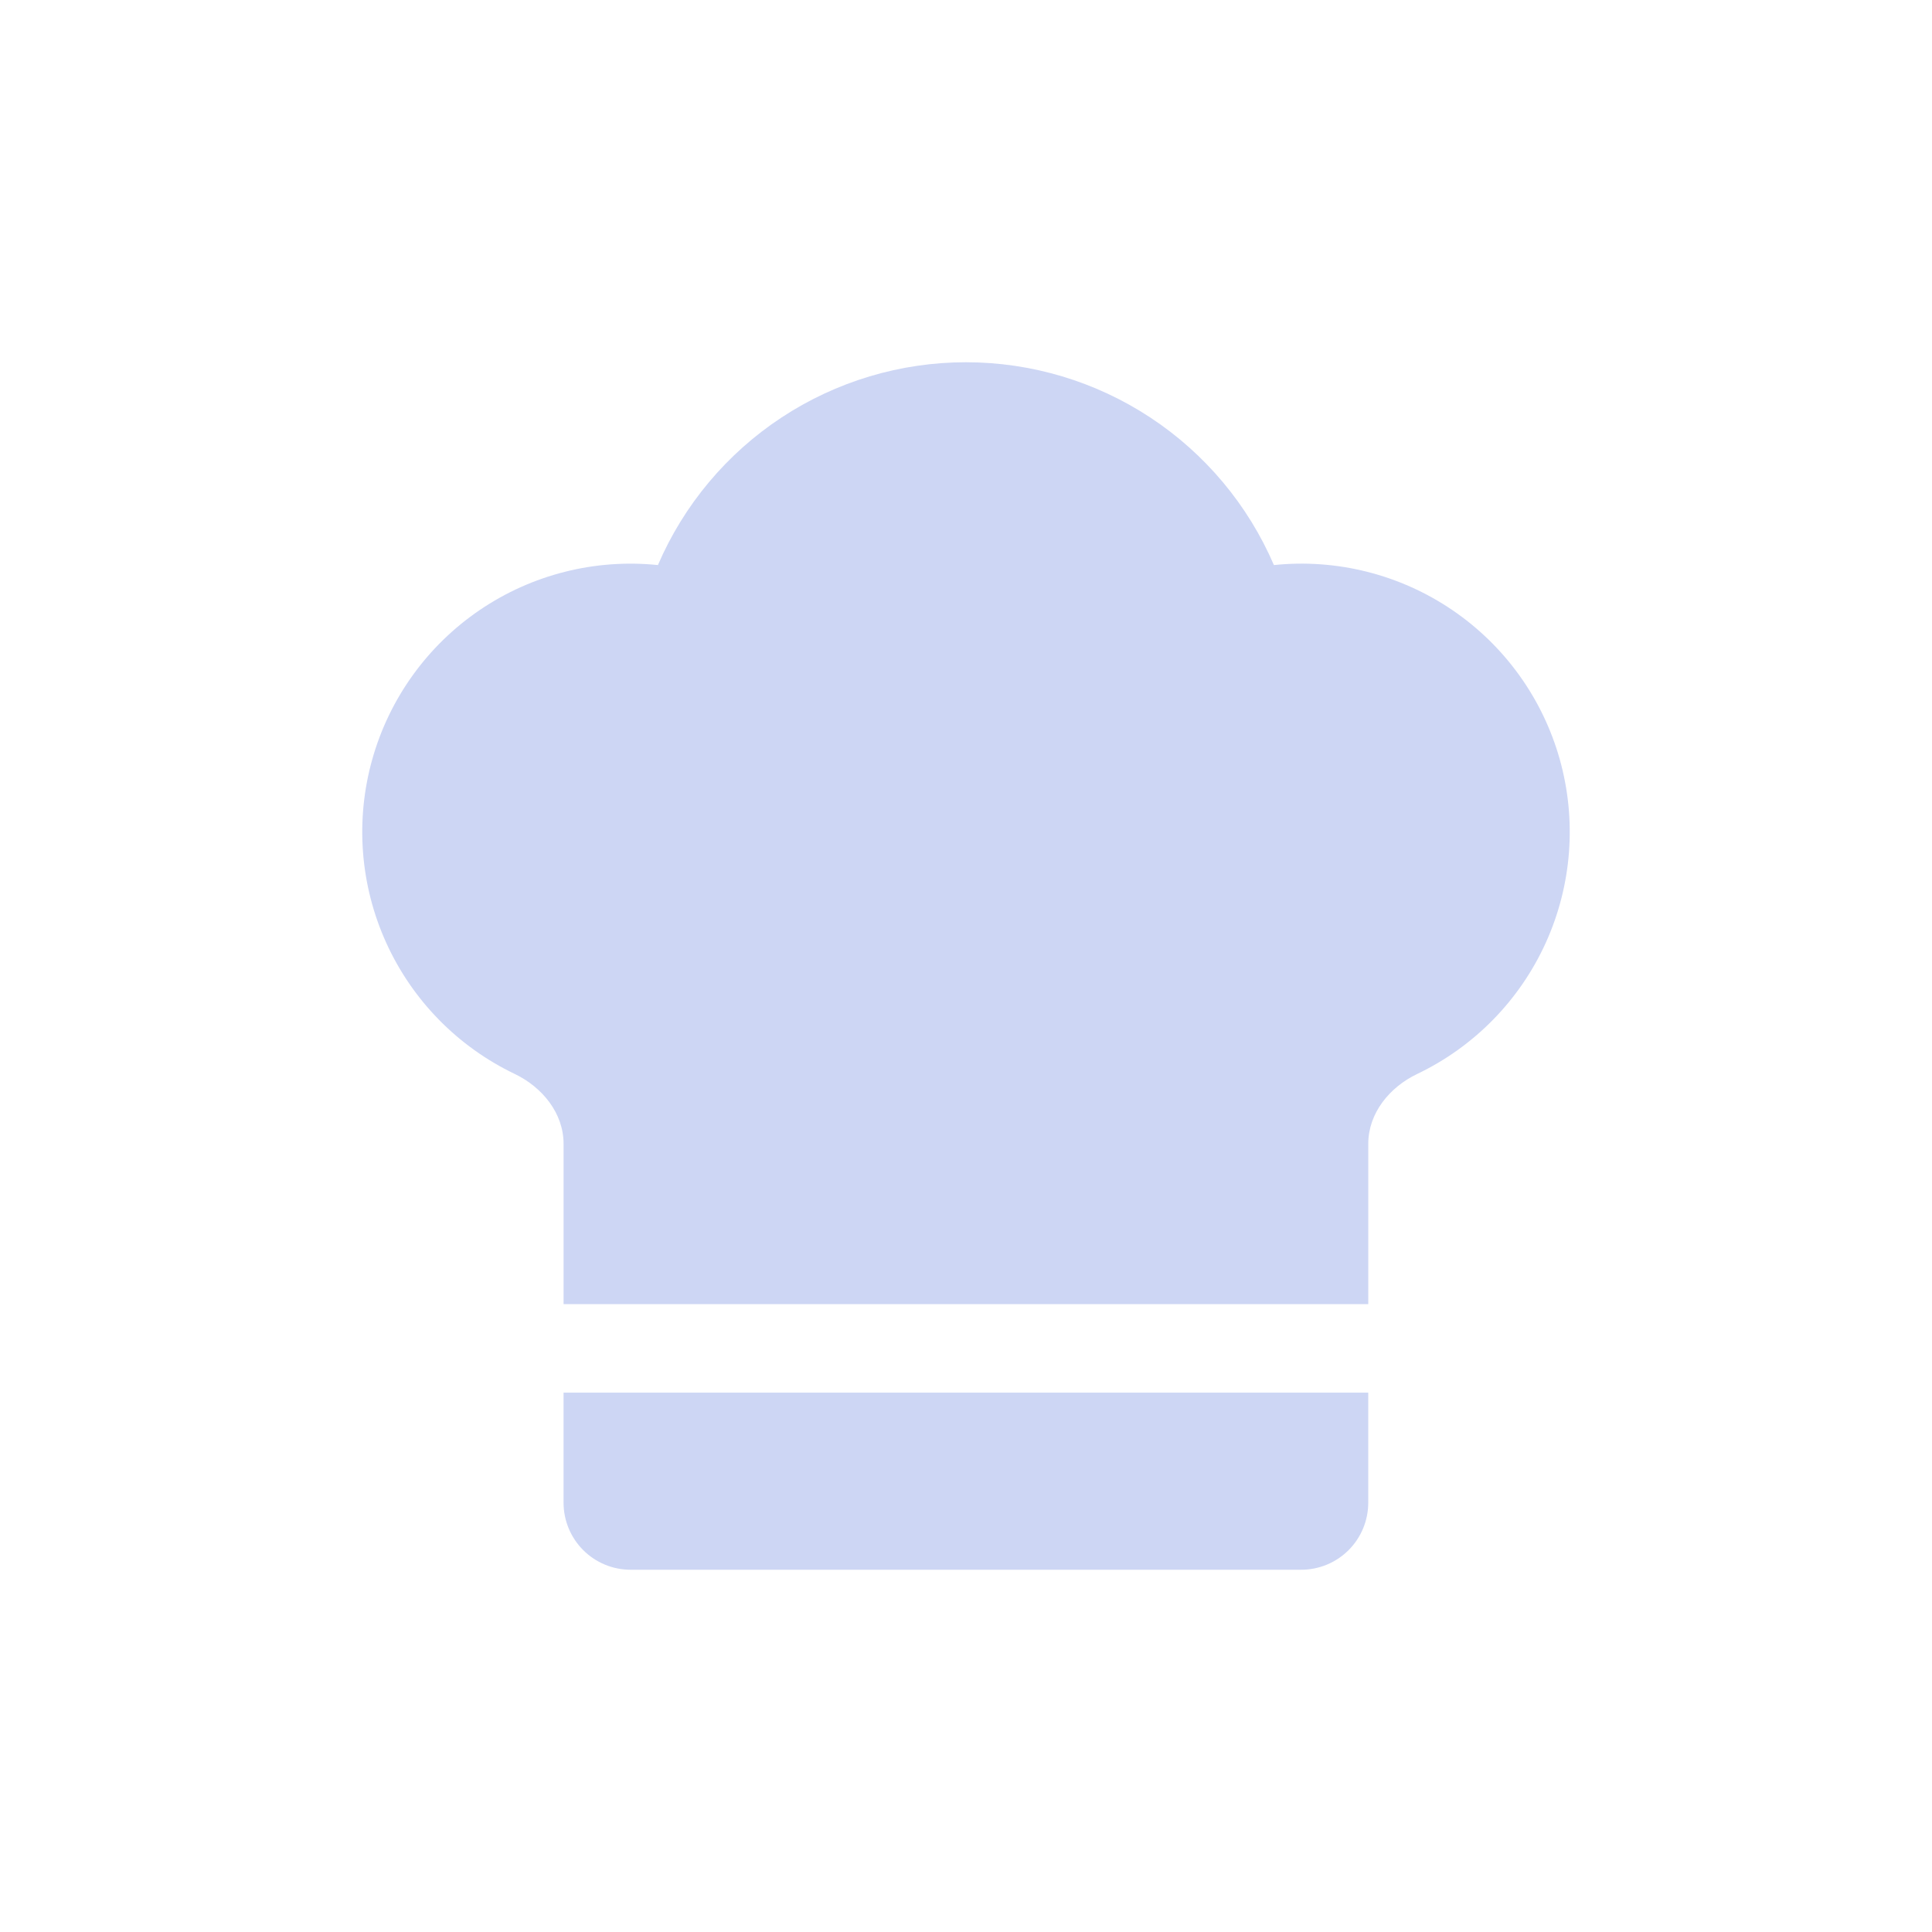 <svg width="128" height="128" viewBox="0 0 128 128" fill="none" xmlns="http://www.w3.org/2000/svg">
<path d="M86.208 104C87.386 104 88.516 103.532 89.349 102.699C90.182 101.865 90.65 100.735 90.65 99.556V92.267H37.337V99.556C37.337 100.735 37.806 101.865 38.639 102.699C39.472 103.532 40.602 104 41.78 104H86.208Z" fill="#CDD6F4"/>
<path d="M90.651 86.4C90.651 80.906 90.651 75.784 90.651 75.784C90.651 73.754 92.055 72.034 93.88 71.159C97.661 69.355 100.683 66.273 102.413 62.458C104.143 58.642 104.47 54.338 103.337 50.305C102.203 46.272 99.681 42.769 96.216 40.415C92.751 38.061 88.566 37.006 84.4 37.437C82.684 33.448 79.836 30.049 76.21 27.661C72.583 25.273 68.336 24 63.994 24C59.652 24 55.405 25.273 51.778 27.661C48.152 30.049 45.304 33.448 43.589 37.437C39.424 37.009 35.242 38.065 31.779 40.419C28.317 42.774 25.797 46.275 24.664 50.306C23.53 54.337 23.856 58.639 25.584 62.453C27.312 66.267 30.33 69.348 34.108 71.154C35.934 72.034 37.338 73.754 37.338 75.78V86.4H90.651Z" fill="#CDD6F4"/>
</svg>
